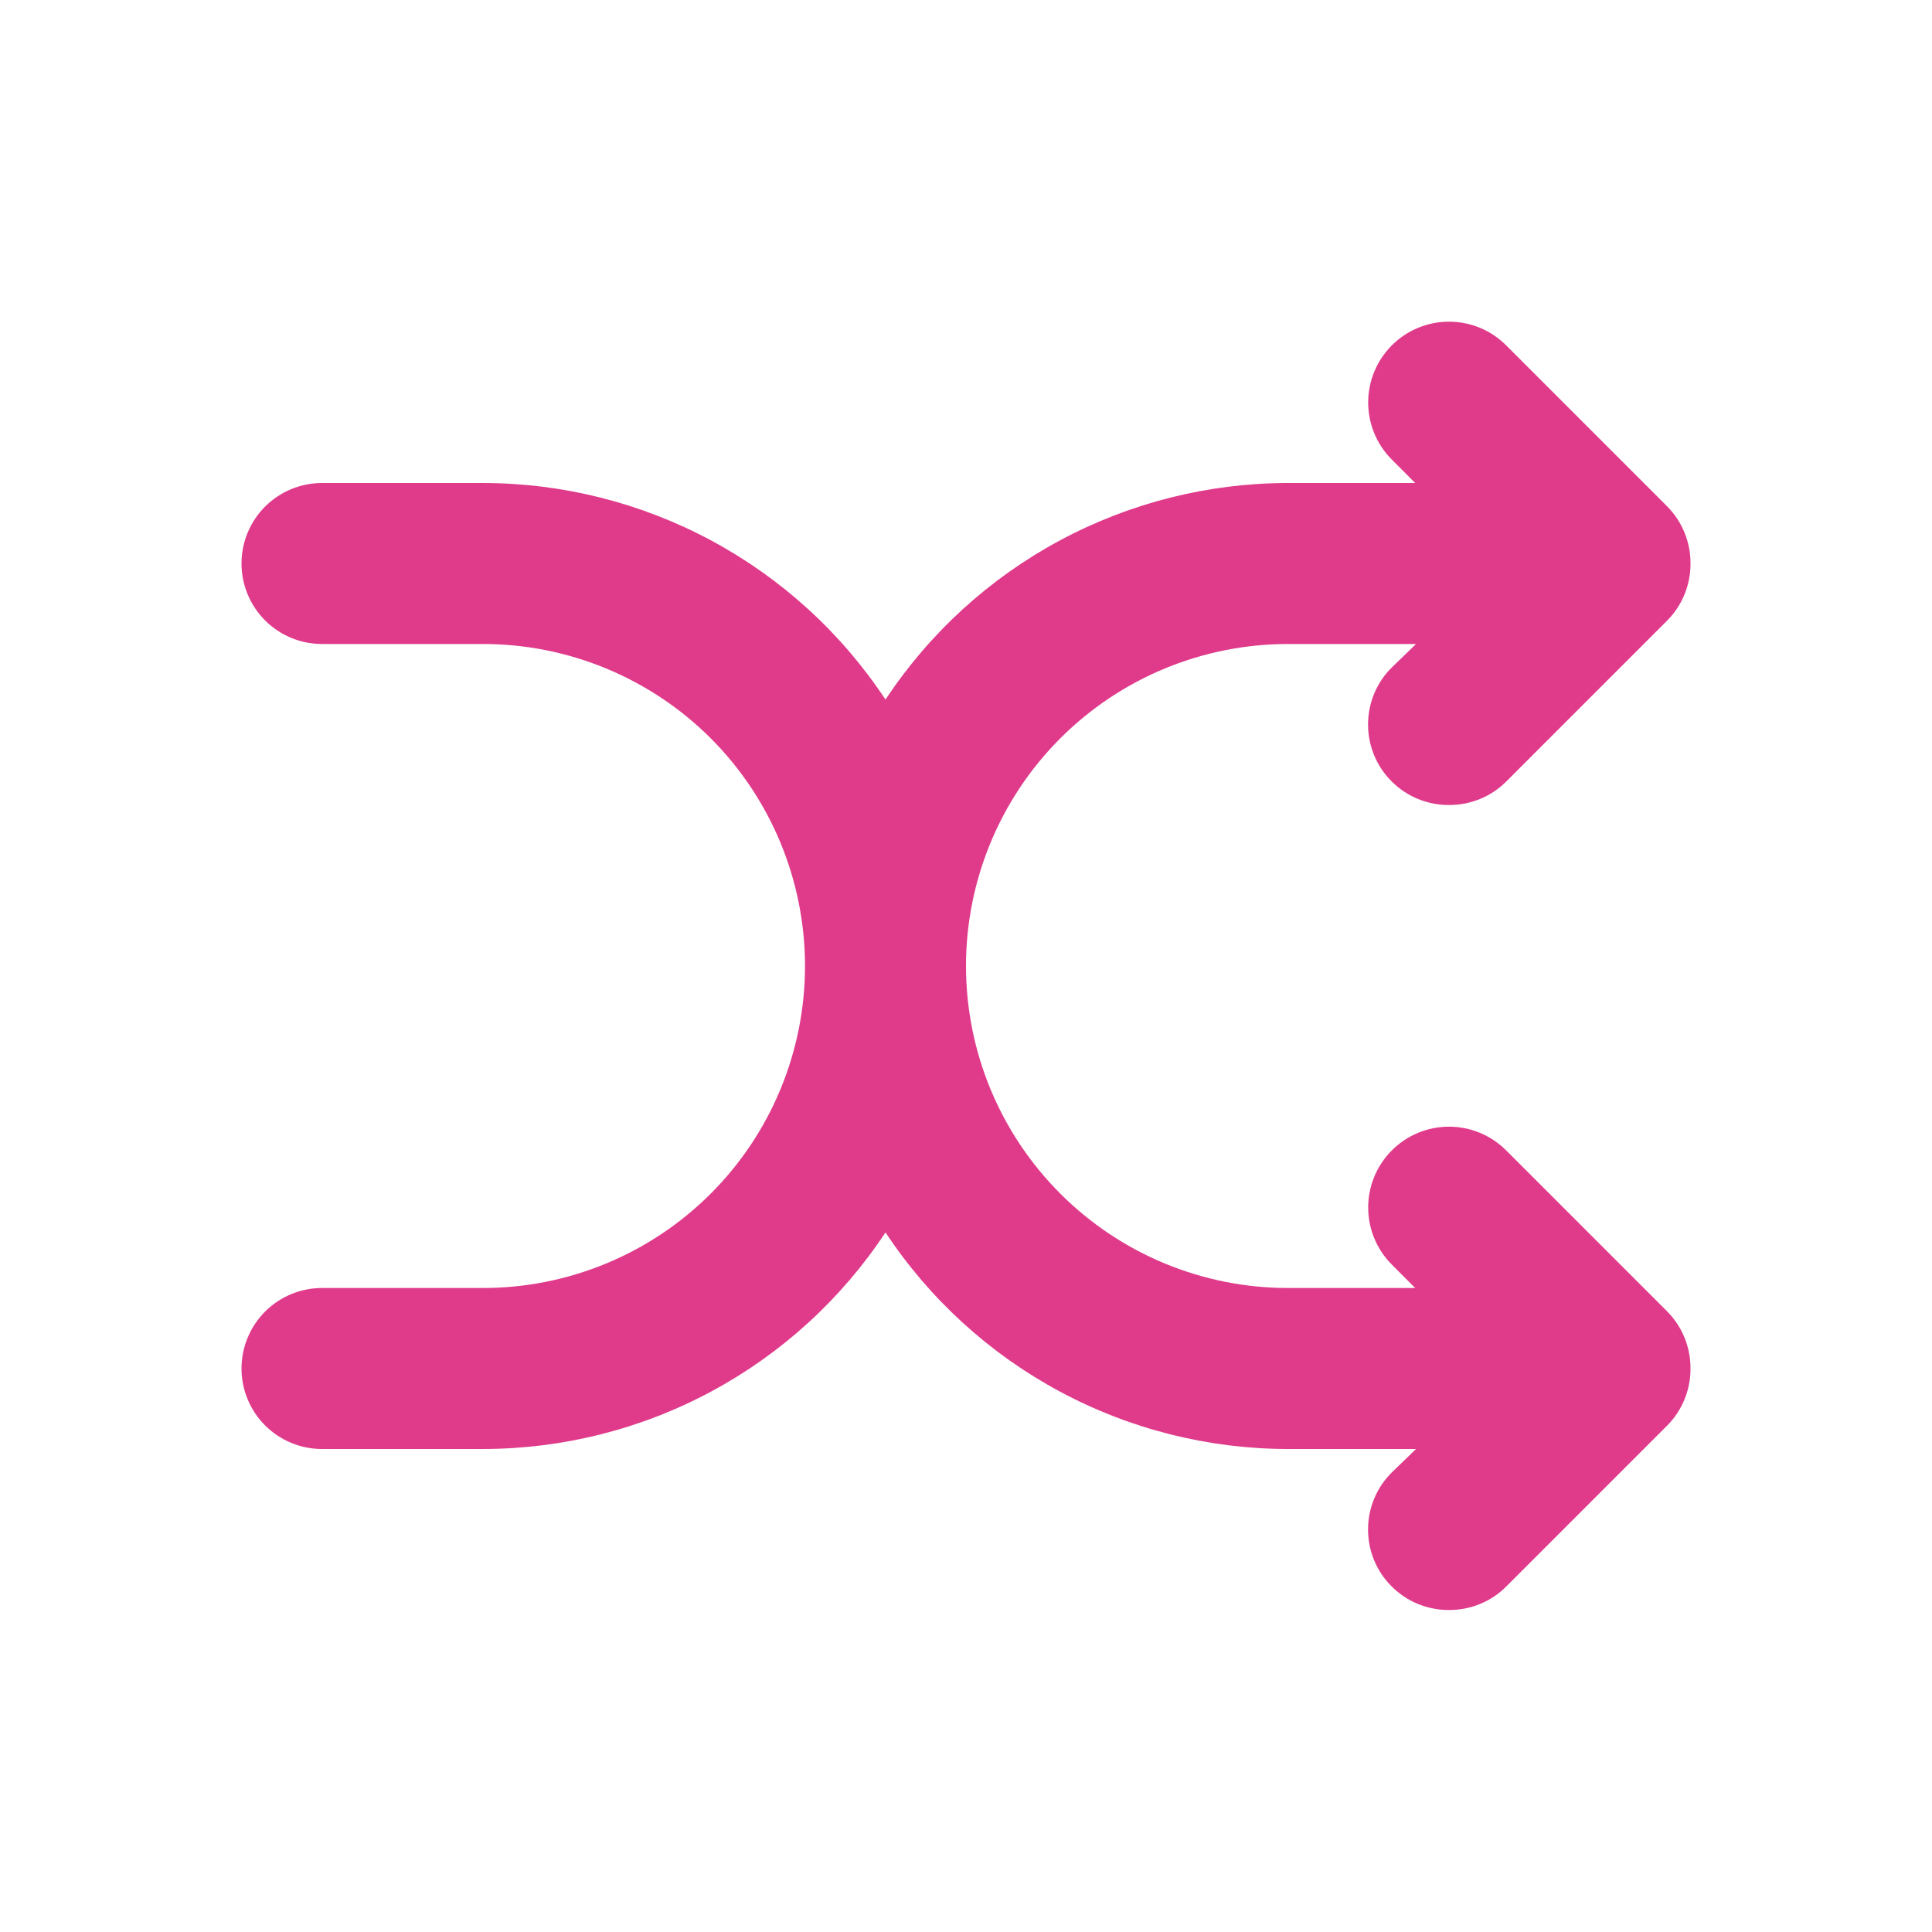 <svg width="30" height="30" viewBox="0 0 30 30" fill="none" xmlns="http://www.w3.org/2000/svg">
<path d="M23.387 17.863C23.152 17.627 22.833 17.495 22.5 17.495C22.167 17.495 21.848 17.627 21.613 17.863C21.377 18.098 21.245 18.417 21.245 18.75C21.245 19.083 21.377 19.402 21.613 19.637L21.975 20H20C18.674 20 17.402 19.473 16.465 18.535C15.527 17.598 15 16.326 15 15C15 13.674 15.527 12.402 16.465 11.464C17.402 10.527 18.674 10 20 10H21.988L21.613 10.363C21.495 10.479 21.402 10.617 21.339 10.769C21.275 10.922 21.243 11.085 21.243 11.25C21.243 11.415 21.275 11.578 21.339 11.731C21.402 11.883 21.495 12.021 21.613 12.137C21.729 12.253 21.868 12.345 22.02 12.407C22.172 12.469 22.335 12.501 22.5 12.5C22.665 12.501 22.828 12.469 22.98 12.407C23.132 12.345 23.271 12.253 23.387 12.137L25.887 9.637C26.003 9.521 26.095 9.382 26.157 9.23C26.219 9.078 26.251 8.915 26.25 8.75C26.251 8.585 26.219 8.422 26.157 8.27C26.095 8.118 26.003 7.979 25.887 7.862L23.387 5.362C23.271 5.246 23.133 5.153 22.98 5.09C22.828 5.027 22.665 4.995 22.5 4.995C22.167 4.995 21.848 5.127 21.613 5.362C21.377 5.598 21.245 5.917 21.245 6.25C21.245 6.583 21.377 6.902 21.613 7.137L21.975 7.5H20C18.762 7.501 17.543 7.808 16.452 8.395C15.361 8.982 14.433 9.83 13.75 10.863C13.067 9.83 12.139 8.982 11.048 8.395C9.957 7.808 8.738 7.501 7.5 7.5H5C4.668 7.5 4.351 7.632 4.116 7.866C3.882 8.101 3.75 8.418 3.75 8.75C3.75 9.082 3.882 9.399 4.116 9.634C4.351 9.868 4.668 10 5 10H7.5C8.826 10 10.098 10.527 11.036 11.464C11.973 12.402 12.5 13.674 12.5 15C12.5 16.326 11.973 17.598 11.036 18.535C10.098 19.473 8.826 20 7.5 20H5C4.668 20 4.351 20.132 4.116 20.366C3.882 20.601 3.75 20.919 3.75 21.25C3.75 21.581 3.882 21.899 4.116 22.134C4.351 22.368 4.668 22.5 5 22.5H7.5C8.738 22.499 9.957 22.192 11.048 21.605C12.139 21.018 13.067 20.17 13.75 19.137C14.433 20.17 15.361 21.018 16.452 21.605C17.543 22.192 18.762 22.499 20 22.5H21.988L21.613 22.863C21.495 22.979 21.402 23.117 21.339 23.269C21.275 23.422 21.243 23.585 21.243 23.75C21.243 23.915 21.275 24.078 21.339 24.231C21.402 24.383 21.495 24.521 21.613 24.637C21.729 24.753 21.868 24.845 22.02 24.907C22.172 24.969 22.335 25.001 22.5 25C22.665 25.001 22.828 24.969 22.98 24.907C23.132 24.845 23.271 24.753 23.387 24.637L25.887 22.137C26.003 22.021 26.095 21.882 26.157 21.73C26.219 21.578 26.251 21.415 26.25 21.25C26.251 21.085 26.219 20.922 26.157 20.77C26.095 20.618 26.003 20.479 25.887 20.363L23.387 17.863Z" fill="#E03B8B"/>
</svg>
